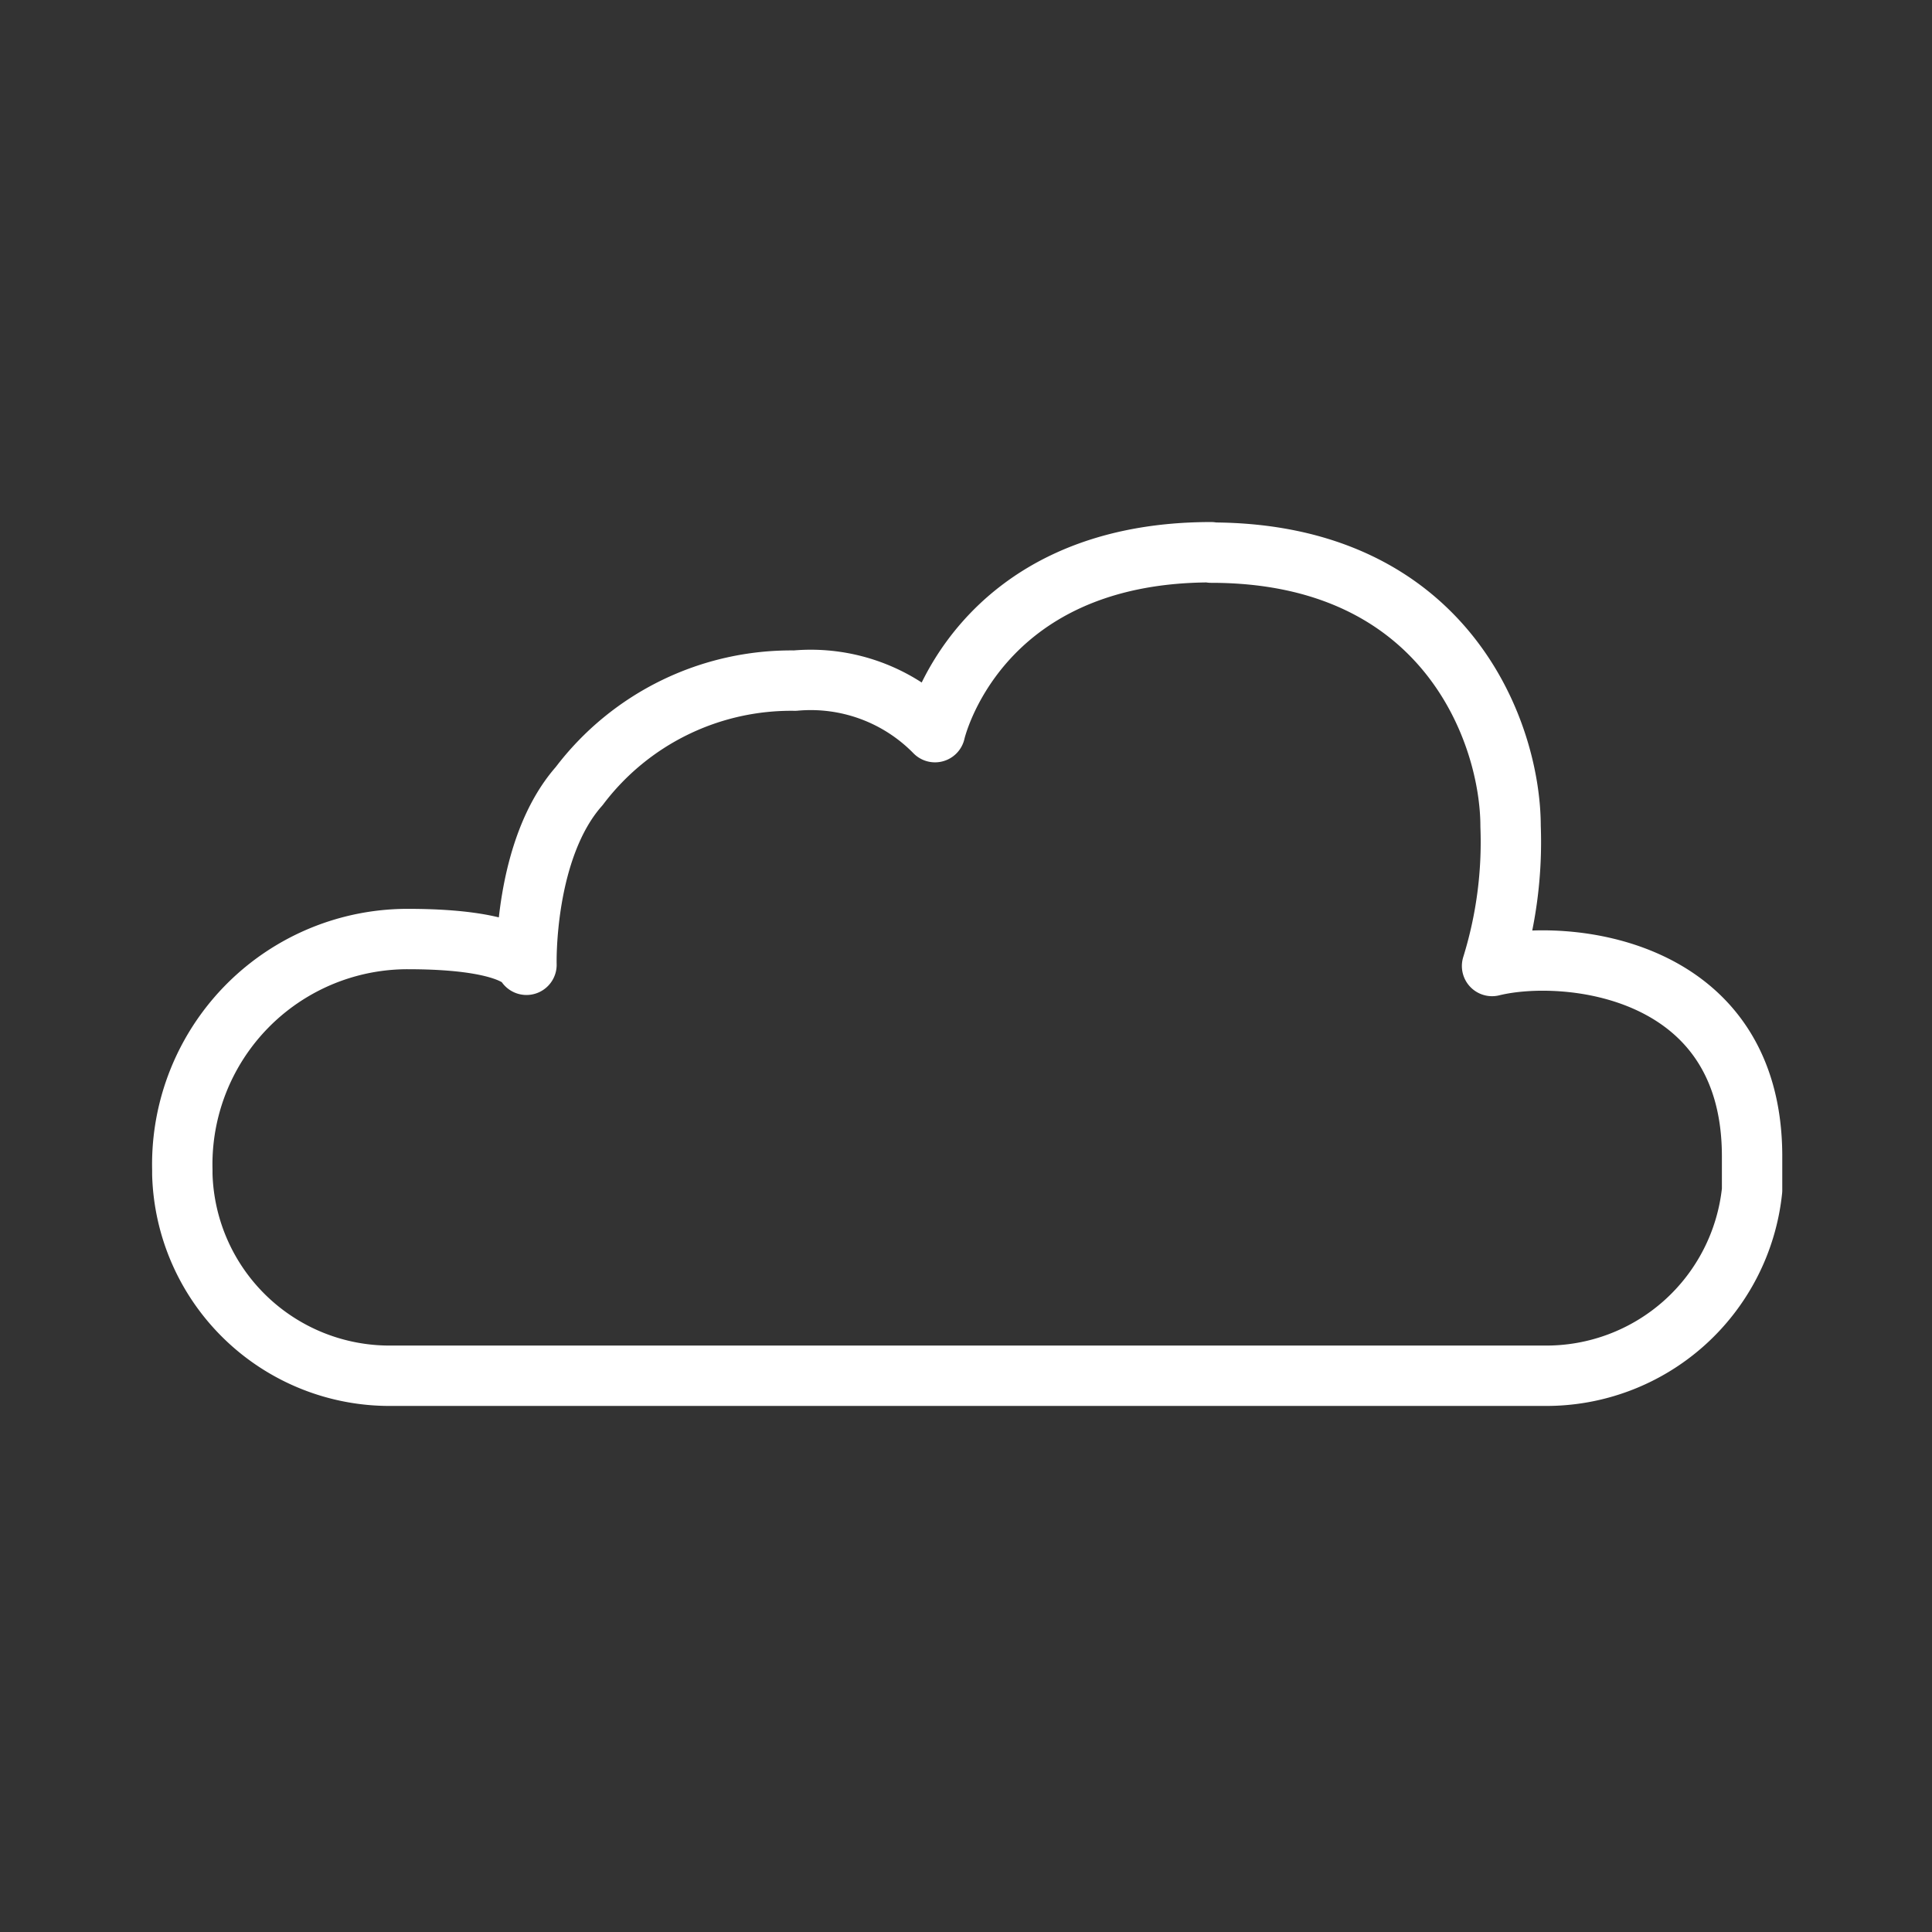 <ns0:svg xmlns:ns0="http://www.w3.org/2000/svg" id="Layer_2" data-name="Layer 2" viewBox="0 0 48 48" style="stroke-width:1.5px"><ns0:rect x="0" y="0" width="48" height="48" fill="#333333" stroke="none"/><ns0:defs style="stroke-width:1.5px"><ns0:style style="stroke-width:1.5px">.cls-1{fill:none;stroke:#fff;stroke-linecap:round;stroke-linejoin:round;}</ns0:style></ns0:defs><ns0:path class="cls-1" d="M30.09,13.73c5.84,0,7.44,4.48,7.44,6.8A10.37,10.37,0,0,1,37.07,24c1.83-.45,6.46,0,6.46,4.73q0,.43,0,.84a5.14,5.14,0,0,1-5.16,4.61H9.72a5.15,5.15,0,0,1-5.19-5v-.11a5.6,5.6,0,0,1,5.6-5.74c2.73,0,2.95.64,2.95.64S13,21.1,14.39,19.53a6.6,6.6,0,0,1,5.36-2.62,4.32,4.32,0,0,1,3.48,1.28s1-4.47,6.86-4.47Z" style="stroke-width:1.5px" /></ns0:svg>
